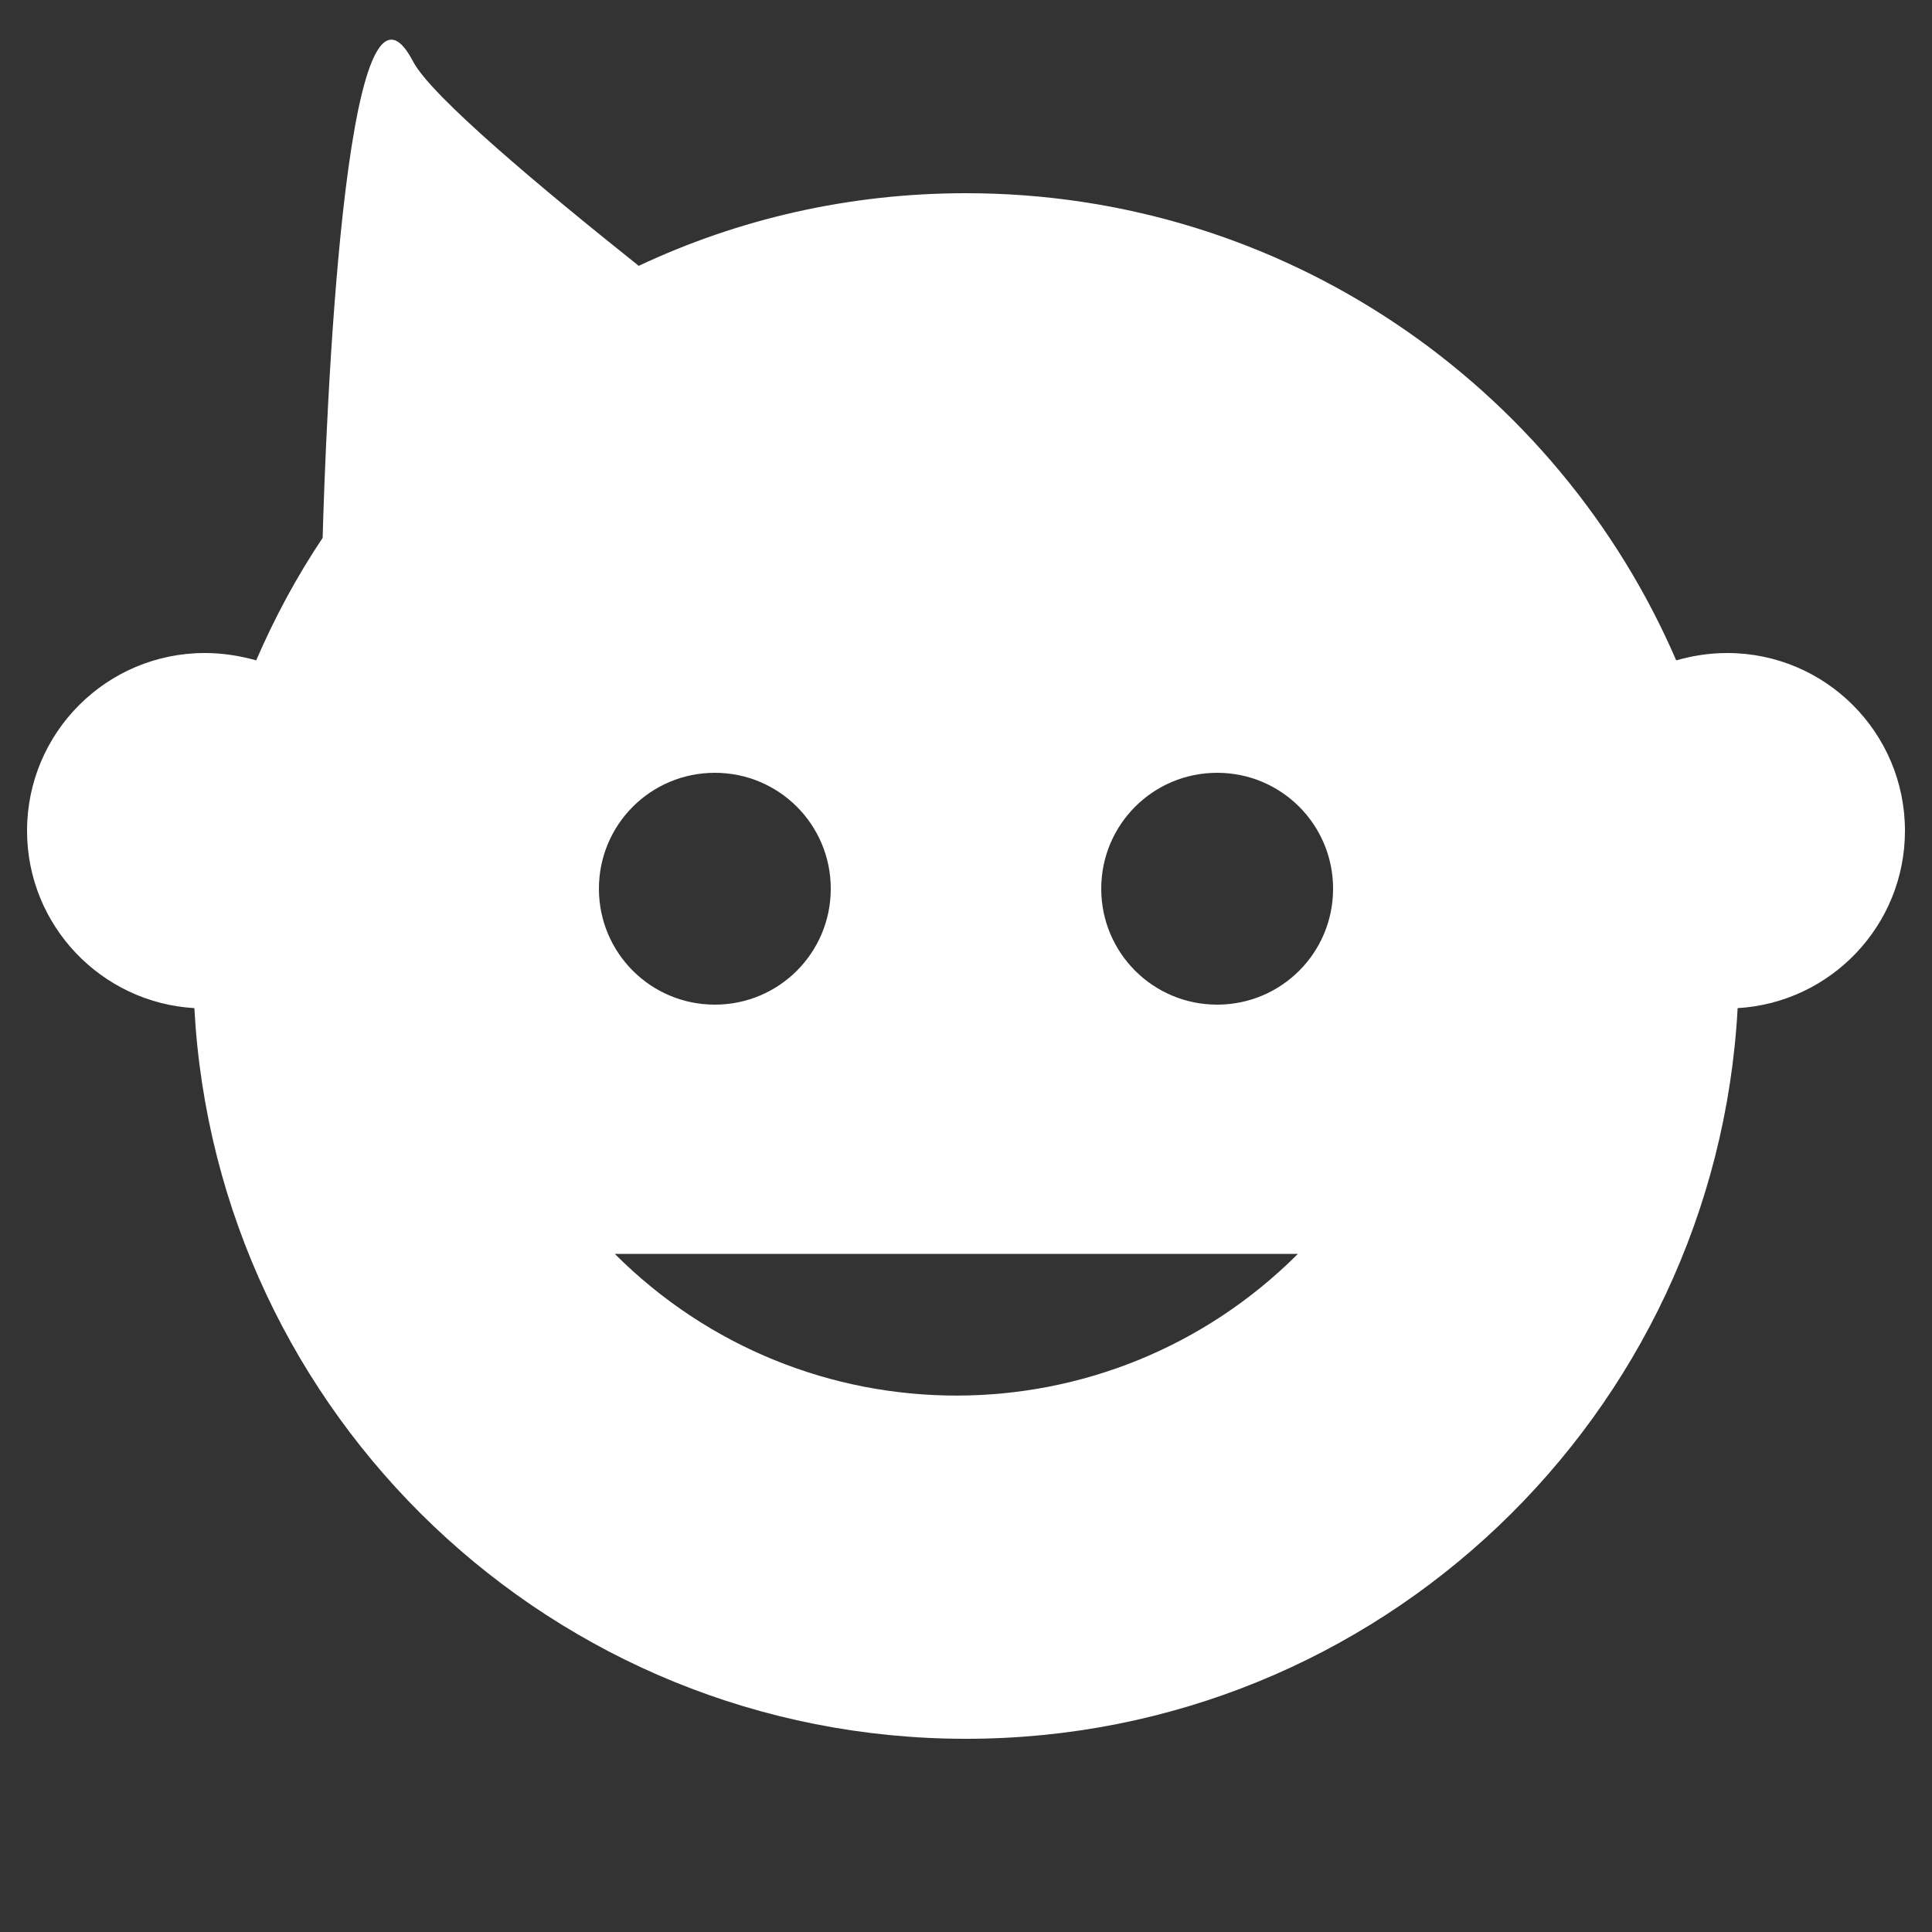 <?xml version="1.0" encoding="utf-8"?>
<!-- Generator: Adobe Illustrator 22.1.0, SVG Export Plug-In . SVG Version: 6.00 Build 0)  -->
<svg version="1.1" id="Layer_1" xmlns="http://www.w3.org/2000/svg" xmlns:xlink="http://www.w3.org/1999/xlink" x="0px" y="0px"
	 viewBox="0 0 500 500" style="enable-background:new 0 0 500 500;" xml:space="preserve">
<rect x="0" y="0" width="500" height="500" fill="#333333" stroke="none"/>
<style type="text/css">
	.st0{fill:#FFFFFF;}
</style>
<g>
	<path class="st0" d="M447,169c-4.6,0-9,0.7-13.2,1.9C403.1,99.8,332.4,50,250,50c-30.3,0-59,6.7-84.7,18.8
		c-25.2-20.1-53.8-44-58.4-52.9c-17.9-34.2-22.7,97.3-23.4,123.3c-6.7,10-12.4,20.6-17.2,31.7C62,169.7,57.6,169,53,169
		c-25.4,0-46,20.6-46,46c0,24.5,19.2,44.5,43.3,45.9C56,366.3,143.2,450,250,450s194-83.7,199.7-189.1c24.1-1.4,43.3-21.4,43.3-45.9
		C493,189.6,472.4,169,447,169z M185,200c16.6,0,30,13.4,30,30s-13.4,30-30,30s-30-13.4-30-30S168.4,200,185,200z M159.1,324.5
		h176.8C287,373.4,208,373.4,159.1,324.5z M315,260c-16.6,0-30-13.4-30-30s13.4-30,30-30s30,13.4,30,30S331.6,260,315,260z"/>
</g>
</svg>
